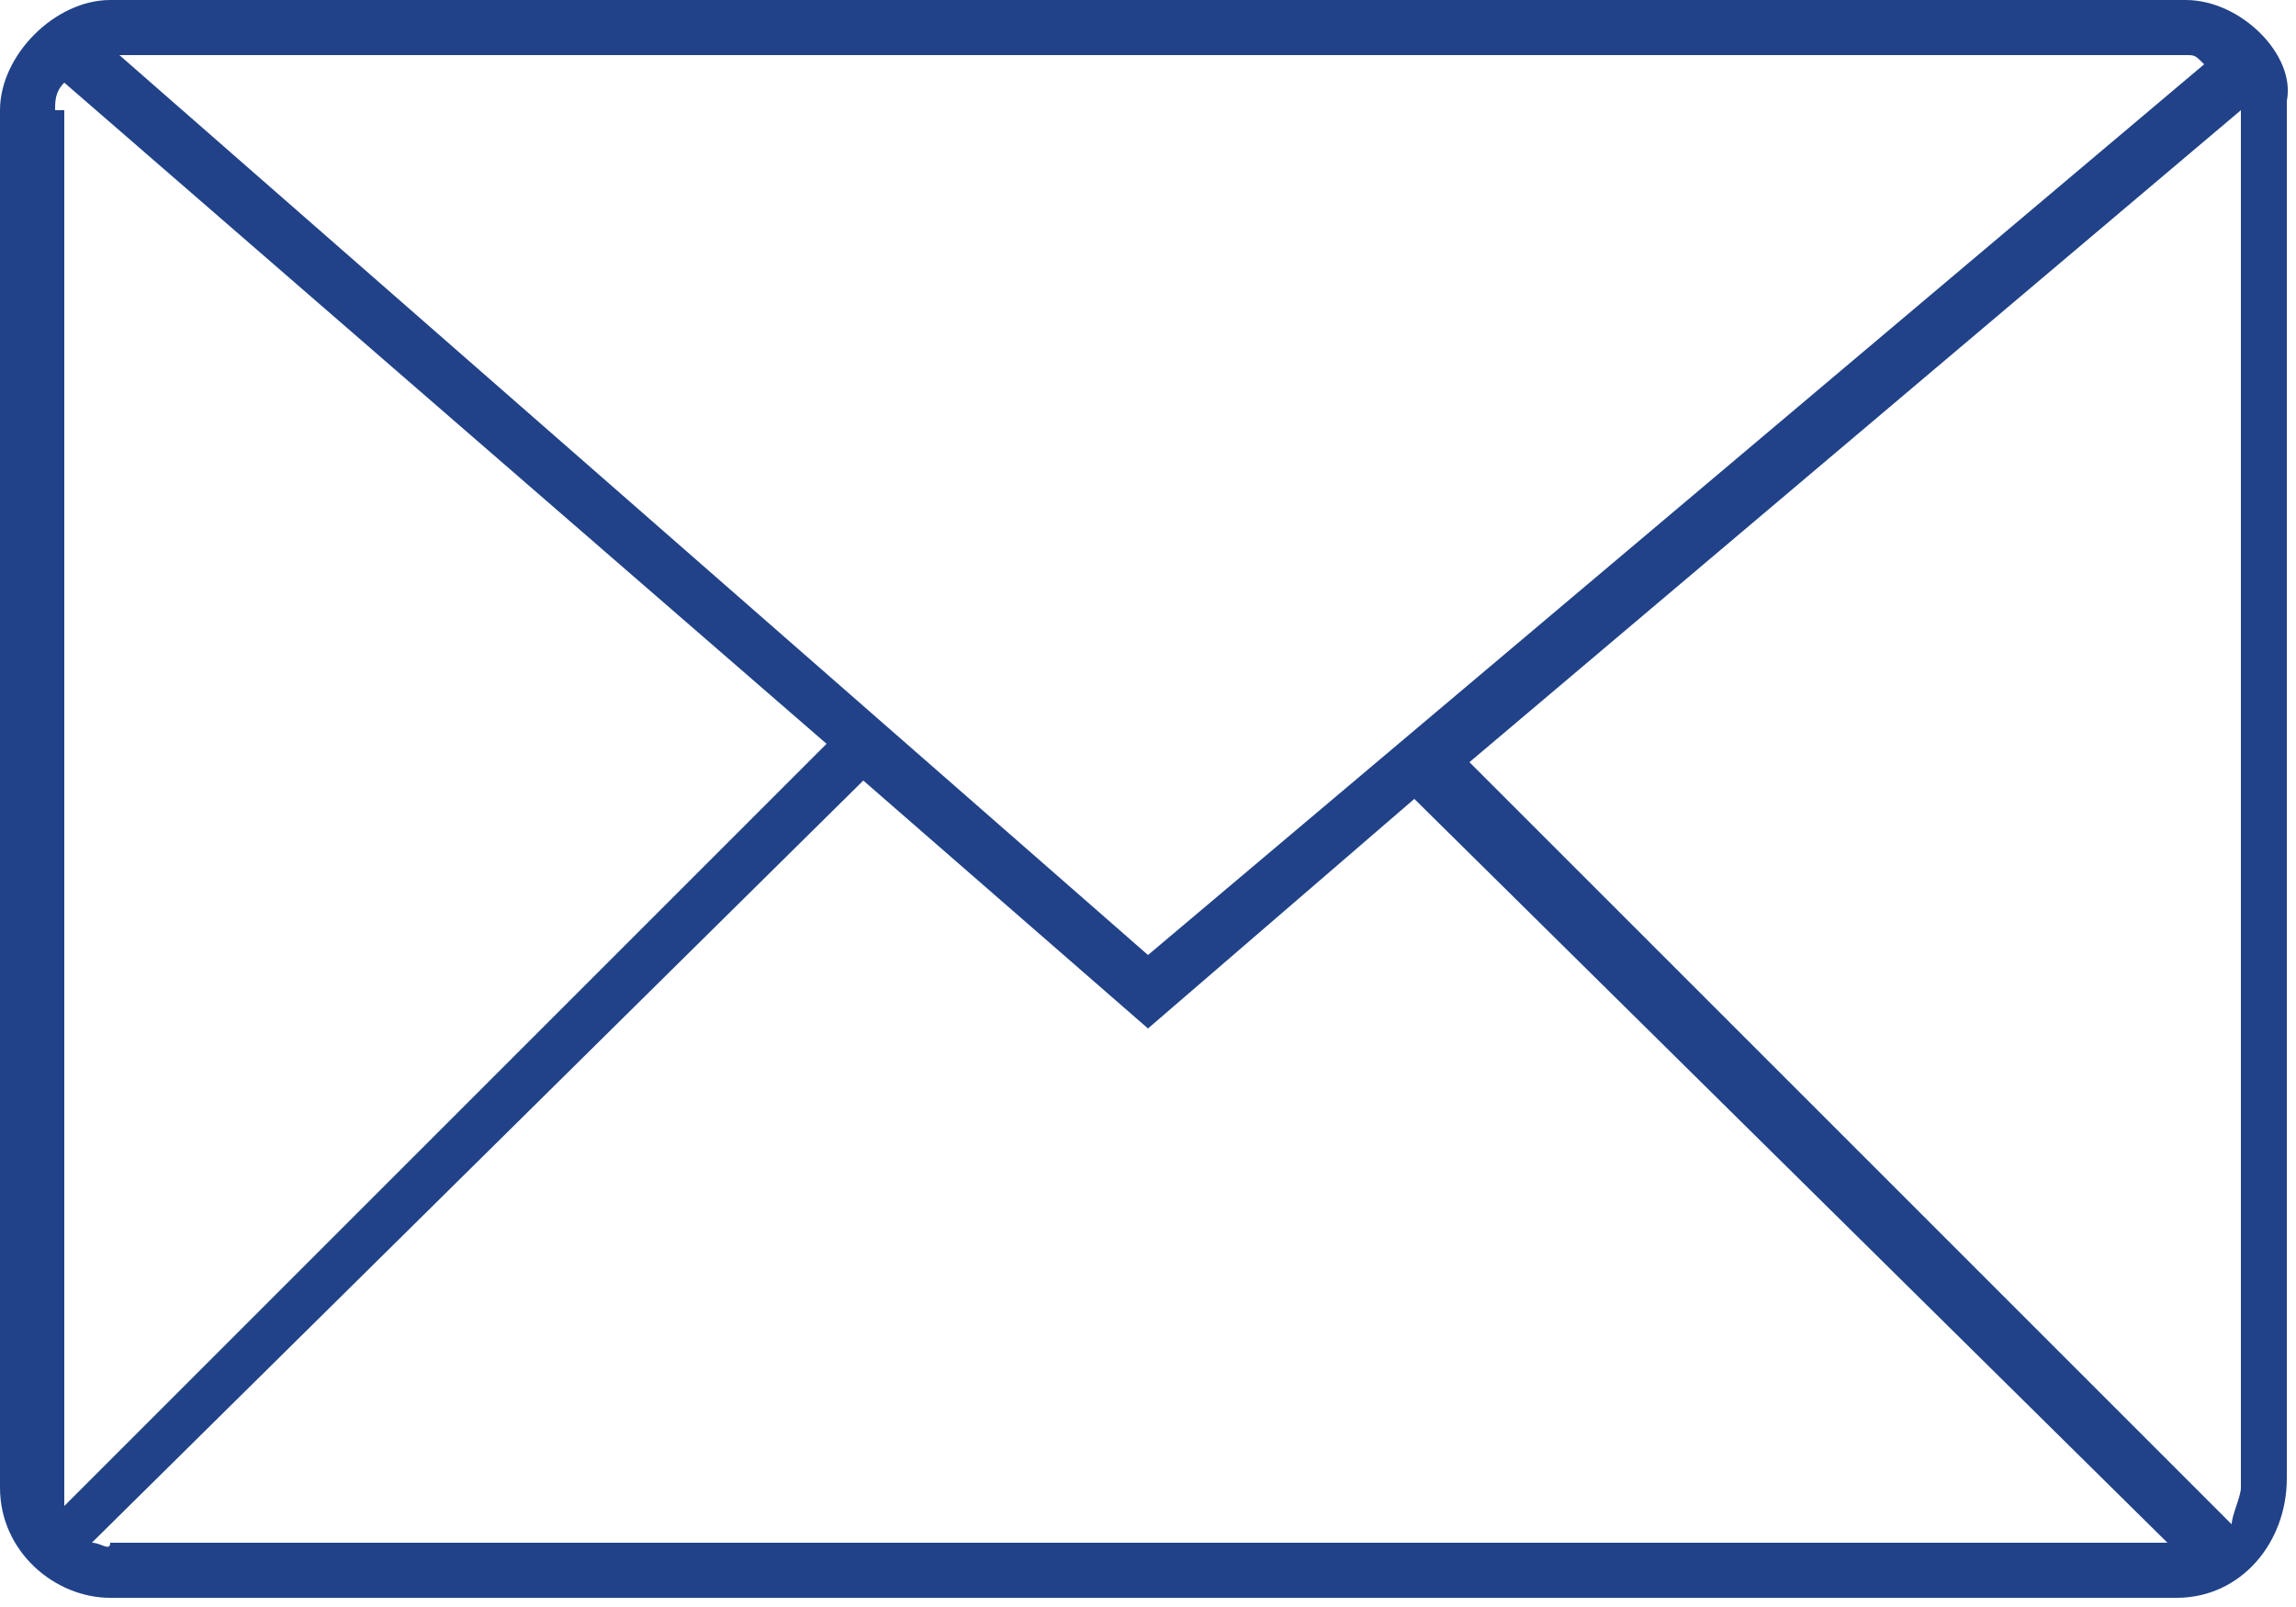 <?xml version="1.0" encoding="UTF-8" standalone="no"?>
<!-- Generator: Adobe Illustrator 23.0.3, SVG Export Plug-In . SVG Version: 6.00 Build 0)  -->

<svg
   xmlns:dc="http://purl.org/dc/elements/1.1/"
   xmlns:cc="http://creativecommons.org/ns#"
   xmlns:rdf="http://www.w3.org/1999/02/22-rdf-syntax-ns#"
   xmlns:svg="http://www.w3.org/2000/svg"
   xmlns="http://www.w3.org/2000/svg"
   xmlns:sodipodi="http://sodipodi.sourceforge.net/DTD/sodipodi-0.dtd"
   xmlns:inkscape="http://www.inkscape.org/namespaces/inkscape"
   version="1.1"
   id="Слой_1"
   x="0px"
   y="0px"
   viewBox="0 0 25 17.5"
   style="enable-background:new 0 0 25 17.5;"
   xml:space="preserve"
   inkscape:version="0.48.2 r9819"
   width="100%"
   height="100%"
   sodipodi:docname="konvert.svg"><defs
   id="defs3952" /><sodipodi:namedview
   pagecolor="#ffffff"
   bordercolor="#666666"
   borderopacity="1"
   objecttolerance="10"
   gridtolerance="10"
   guidetolerance="10"
   inkscape:pageopacity="0"
   inkscape:pageshadow="2"
   inkscape:window-width="1920"
   inkscape:window-height="1137"
   id="namedview3950"
   showgrid="false"
   inkscape:zoom="13.485714"
   inkscape:cx="12.5"
   inkscape:cy="8.75"
   inkscape:window-x="-8"
   inkscape:window-y="-8"
   inkscape:window-maximized="1"
   inkscape:current-layer="Слой_1" />
<style
   type="text/css"
   id="style3946">
	.st0{fill:#214288;}
</style>
<path
   class="st0"
   d="M23.8,0H1.2C0.6,0,0,0.6,0,1.2v15c0,0.7,0.6,1.2,1.2,1.2h22.5c0.7,0,1.2-0.6,1.2-1.3v-15C25,0.6,24.4,0,23.8,0z   M24.4,1.2v15c0,0.1-0.1,0.3-0.1,0.4l-8.3-8.3L24.4,1.2C24.4,1.2,24.4,1.2,24.4,1.2z M24,0.7l-11.5,9.7L1.3,0.6h22.5  C23.9,0.6,23.9,0.6,24,0.7z M0.6,1.2c0-0.1,0-0.2,0.1-0.3L9,8.1l-8.3,8.3c0,0,0-0.1,0-0.2V1.2z M1,16.8l8.4-8.3l3.1,2.7l2.9-2.5  l8.2,8.1H1.2C1.2,16.9,1.1,16.8,1,16.8z"
   id="path3948" />
</svg>